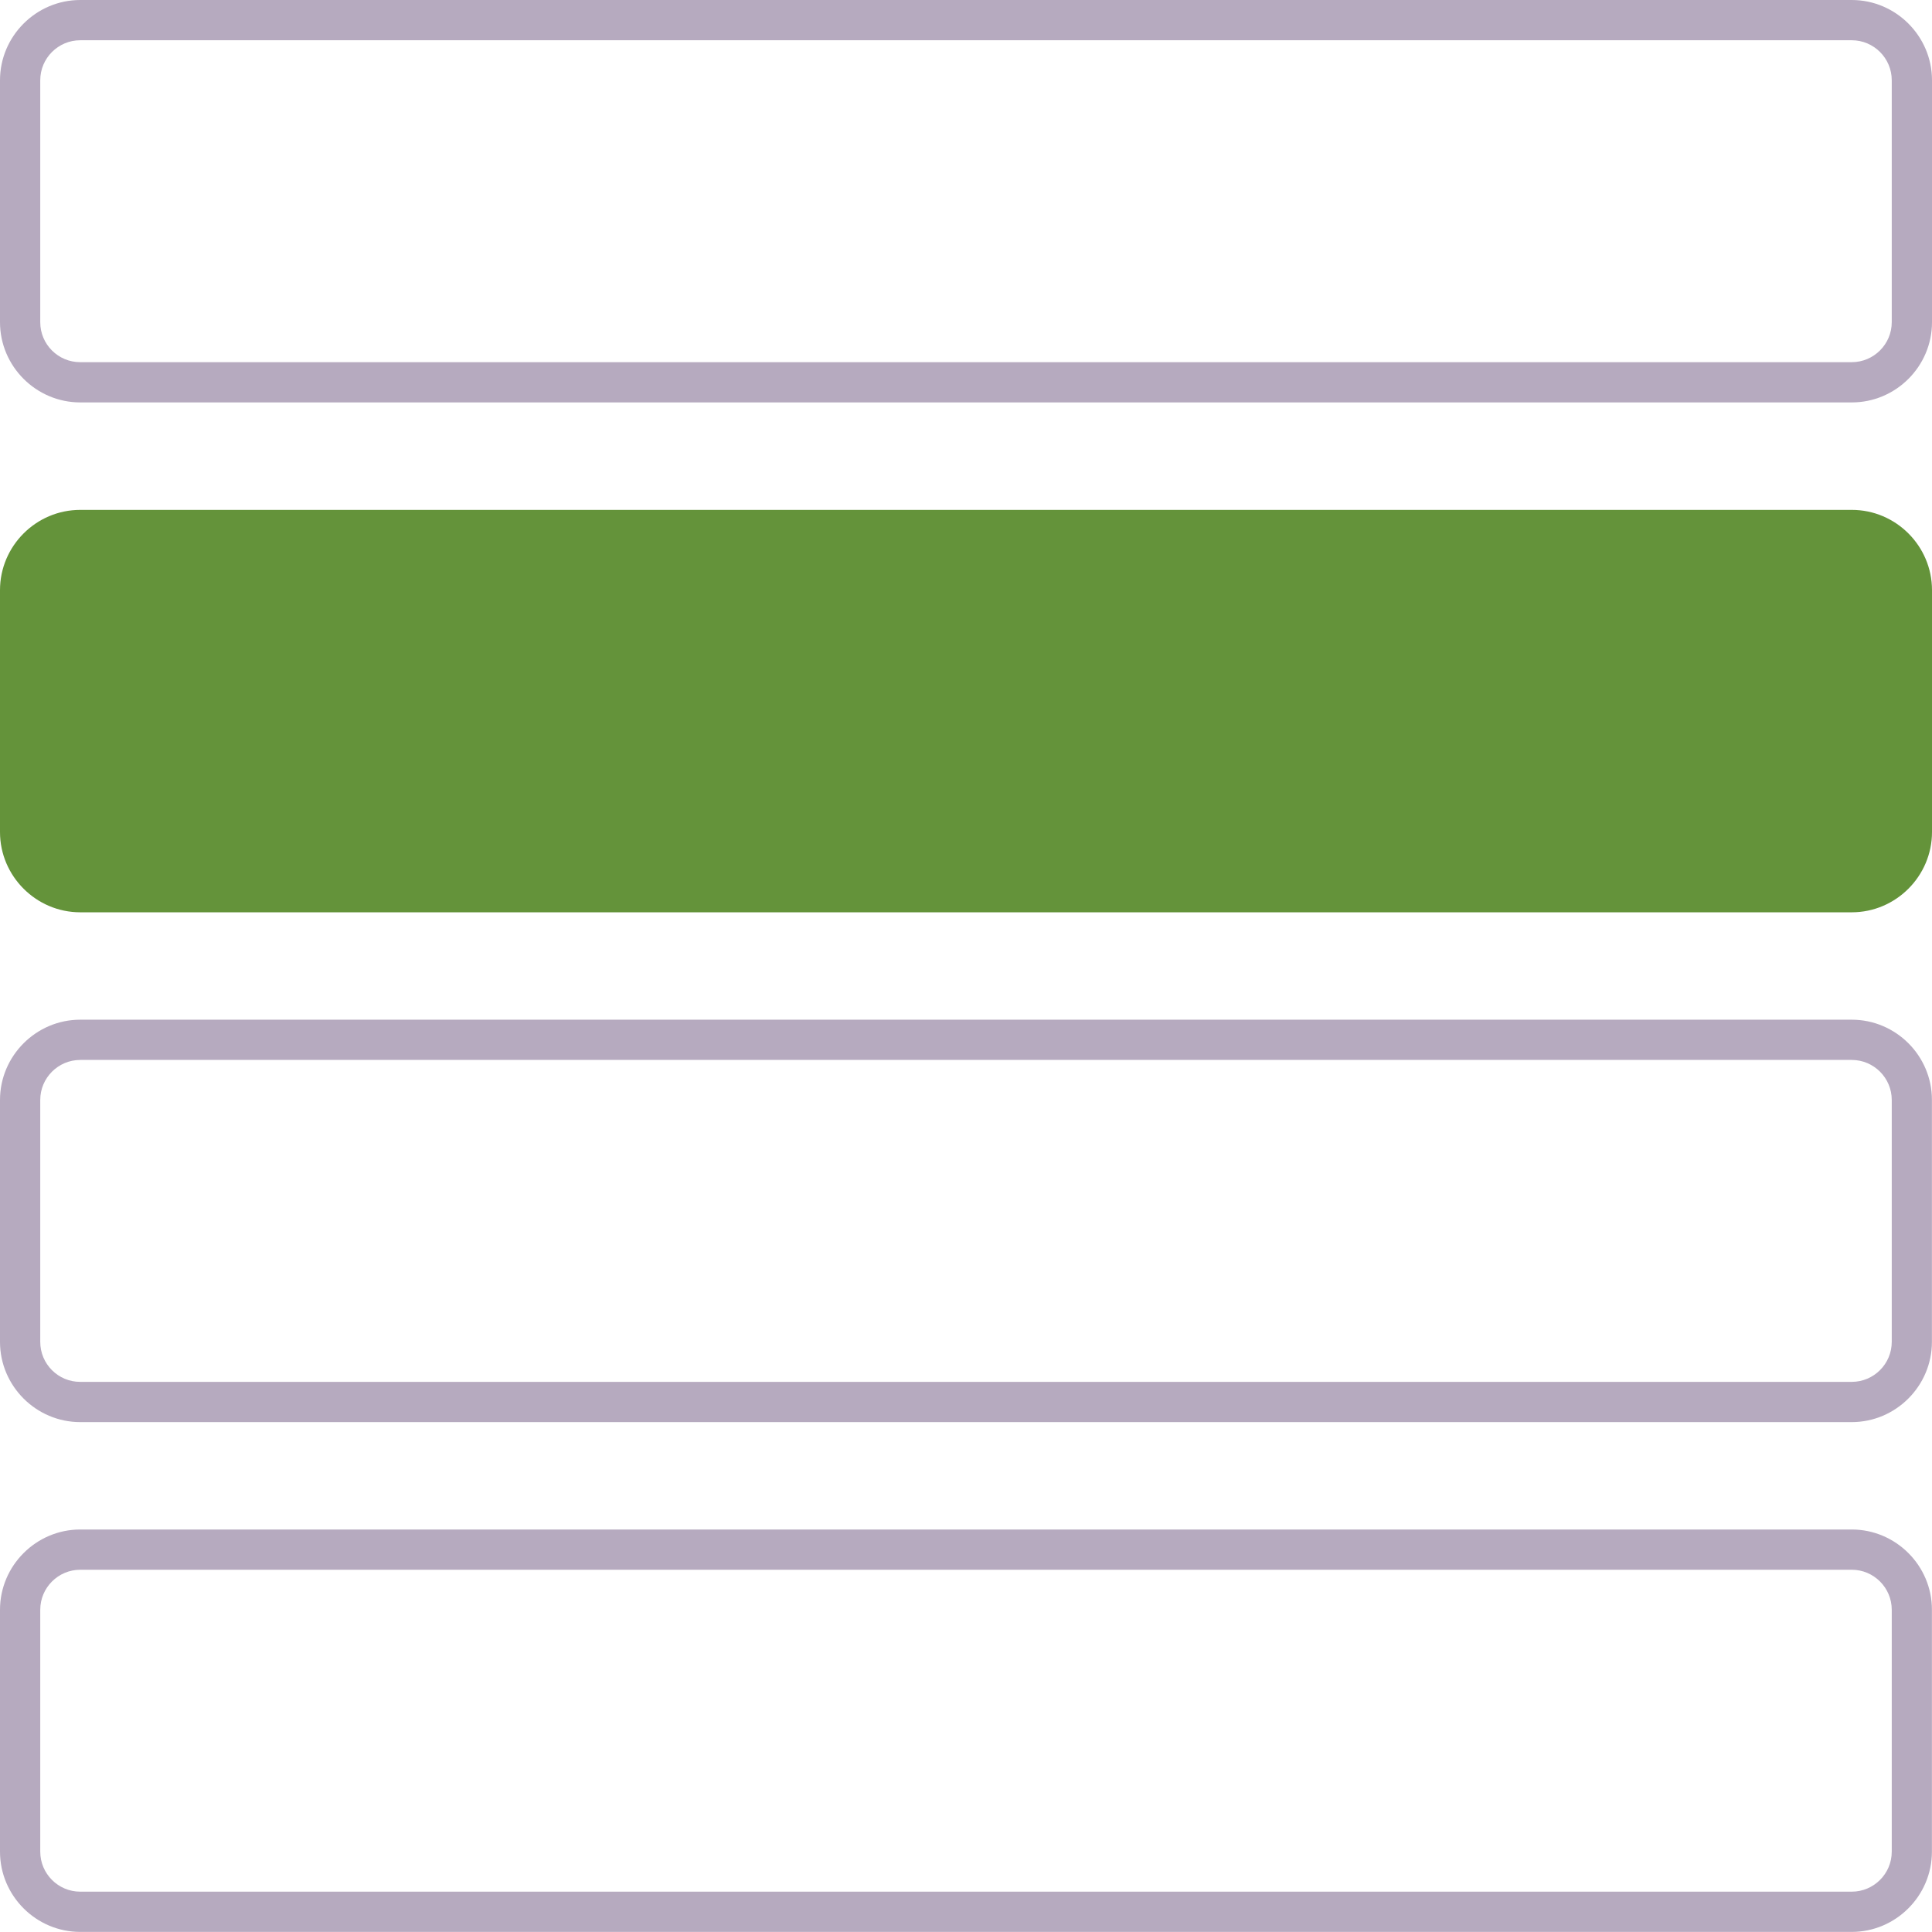 <?xml version="1.0" encoding="utf-8"?>
<!-- Generator: Adobe Illustrator 22.0.0, SVG Export Plug-In . SVG Version: 6.00 Build 0)  -->
<svg version="1.1" id="Layer_1" xmlns="http://www.w3.org/2000/svg" xmlns:xlink="http://www.w3.org/1999/xlink" x="0px" y="0px"
	 viewBox="0 0 24 24" style="enable-background:new 0 0 24 24;" xml:space="preserve">
<style type="text/css">
	.st0{fill:#B6AABF;}
	.st1{fill:#64933A;}
</style>
<g>
	<path class="st0" d="M23.003,0.5c0.274,0,0.497,0.223,0.497,0.497v3.005
		c0,0.274-0.223,0.497-0.497,0.497H0.997C0.723,4.5,0.5,4.277,0.5,4.003V0.997
		c0-0.274,0.223-0.497,0.497-0.497H23.003 M23.003-0H0.997C0.449-0,0,0.449,0,0.997v3.005
		c0,0.549,0.449,0.997,0.997,0.997h22.005C23.551,5,24,4.551,24,4.003V0.997
		C24,0.449,23.551-0,23.003-0L23.003-0z"/>
</g>
<path class="st1" d="M23.003,11.333H0.997C0.449,11.333,0,10.884,0,10.336V7.331
	c0-0.549,0.449-0.997,0.997-0.997h22.005C23.551,6.333,24,6.782,24,7.331v3.005
	C24,10.884,23.551,11.333,23.003,11.333z"/>
<g>
	<path class="st0" d="M23.003,13.167c0.274,0,0.497,0.223,0.497,0.497v3.005
		c-0,0.274-0.223,0.497-0.497,0.497H0.997C0.723,17.167,0.5,16.944,0.5,16.669v-3.005
		c0-0.274,0.223-0.497,0.497-0.497H23.003 M23.003,12.667H0.997C0.449,12.667,0,13.116,0,13.664v3.005
		c0,0.549,0.449,0.997,0.997,0.997h22.005c0.549,0,0.997-0.449,0.997-0.997v-3.005
		C24,13.115,23.551,12.667,23.003,12.667L23.003,12.667z"/>
</g>
<g>
	<path class="st0" d="M23.003,19.5c0.274,0,0.497,0.223,0.497,0.497v3.005
		c0,0.274-0.223,0.497-0.497,0.497H0.997c-0.274,0-0.497-0.223-0.497-0.497v-3.005
		c0-0.274,0.223-0.497,0.497-0.497H23.003 M23.003,19H0.997C0.449,19,0,19.449,0,19.997v3.005
		c0,0.549,0.449,0.997,0.997,0.997h22.005c0.549,0,0.997-0.449,0.997-0.997v-3.005
		C24,19.449,23.551,19,23.003,19L23.003,19z"/>
</g>
</svg>
